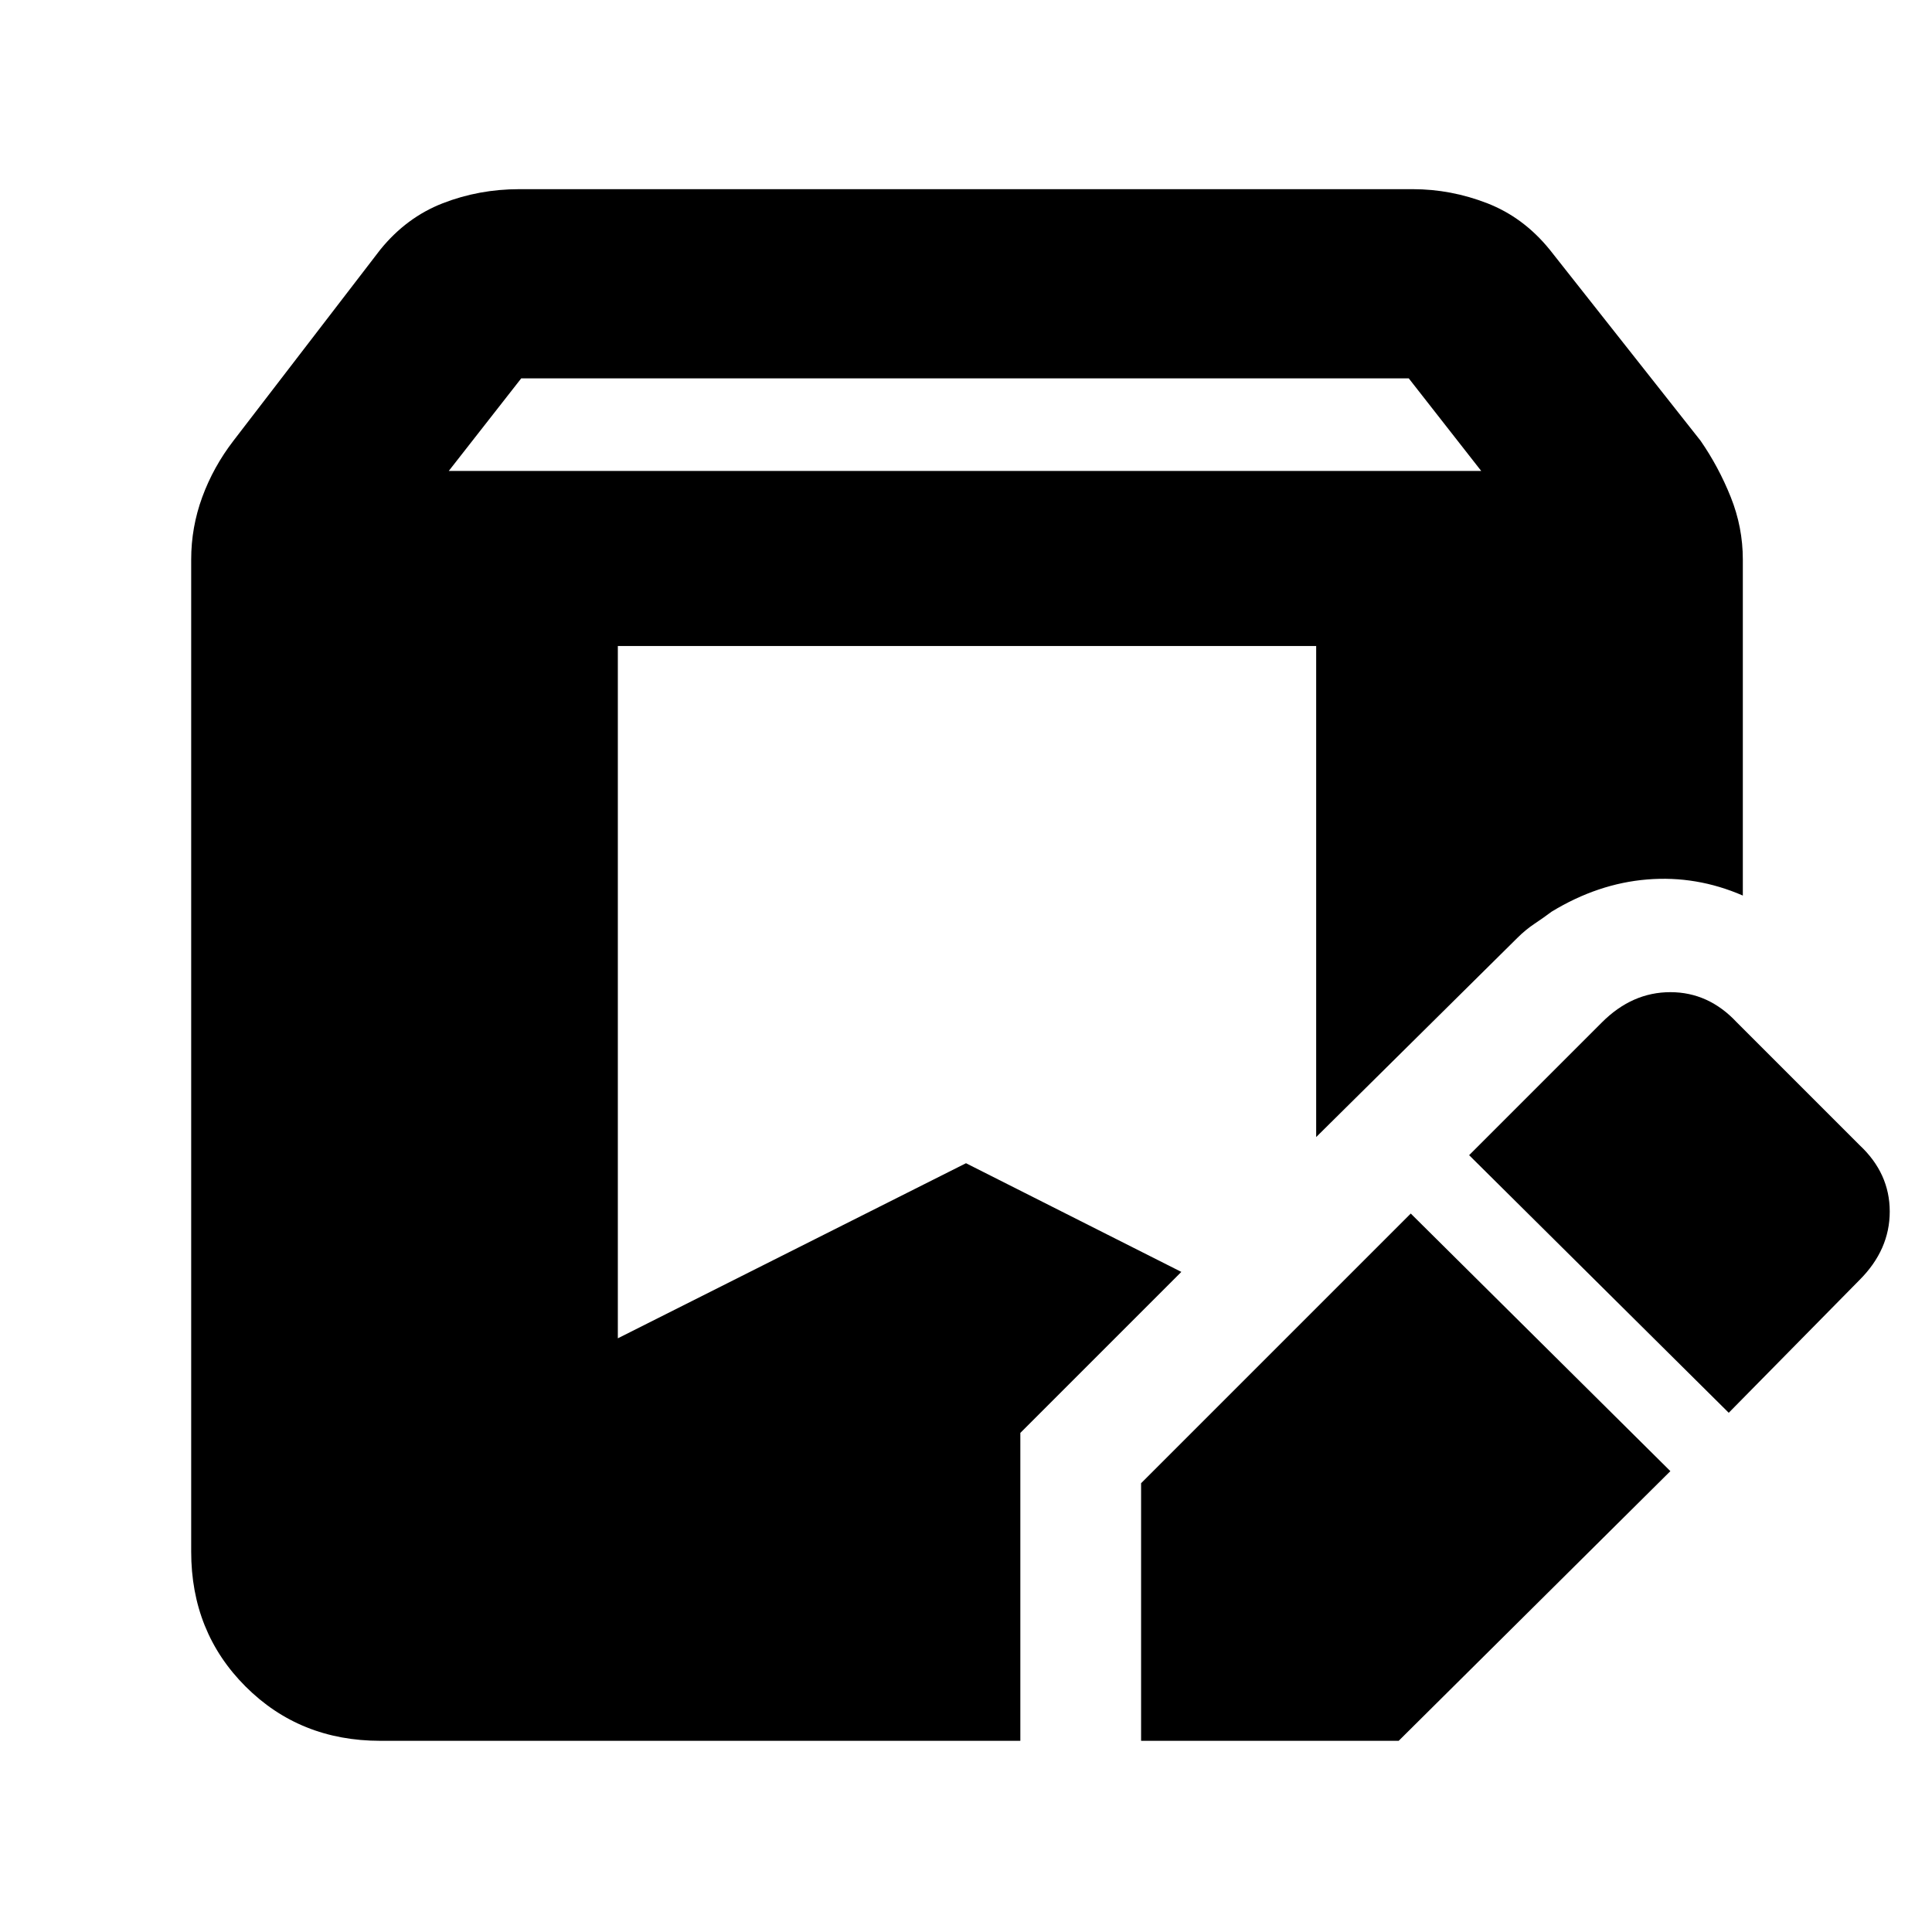 <svg xmlns="http://www.w3.org/2000/svg" height="48" viewBox="0 -960 960 960" width="48"><path d="M567-95v-128l134-134 129 128L695-95H567Zm-378 0q-40 0-67-27t-27-67v-493q0-16 5.5-31t15.5-28l73-95q13-16 31-23t38-7h444q19 0 37 7t31 23l75 95q9 13 15 28t6 31v167q-23-10-47.5-8T771-507q-4 3-8.5 6t-8.5 7l-100 99v-244H307v344l173-87 107 54-80 80v153H189Zm670-163L730-386l66-66q15-15 34-15t33 15l61 61q15 14 15 33t-15 34l-65 66ZM223-726h513l-36-46H259l-36 46Z"/></svg>